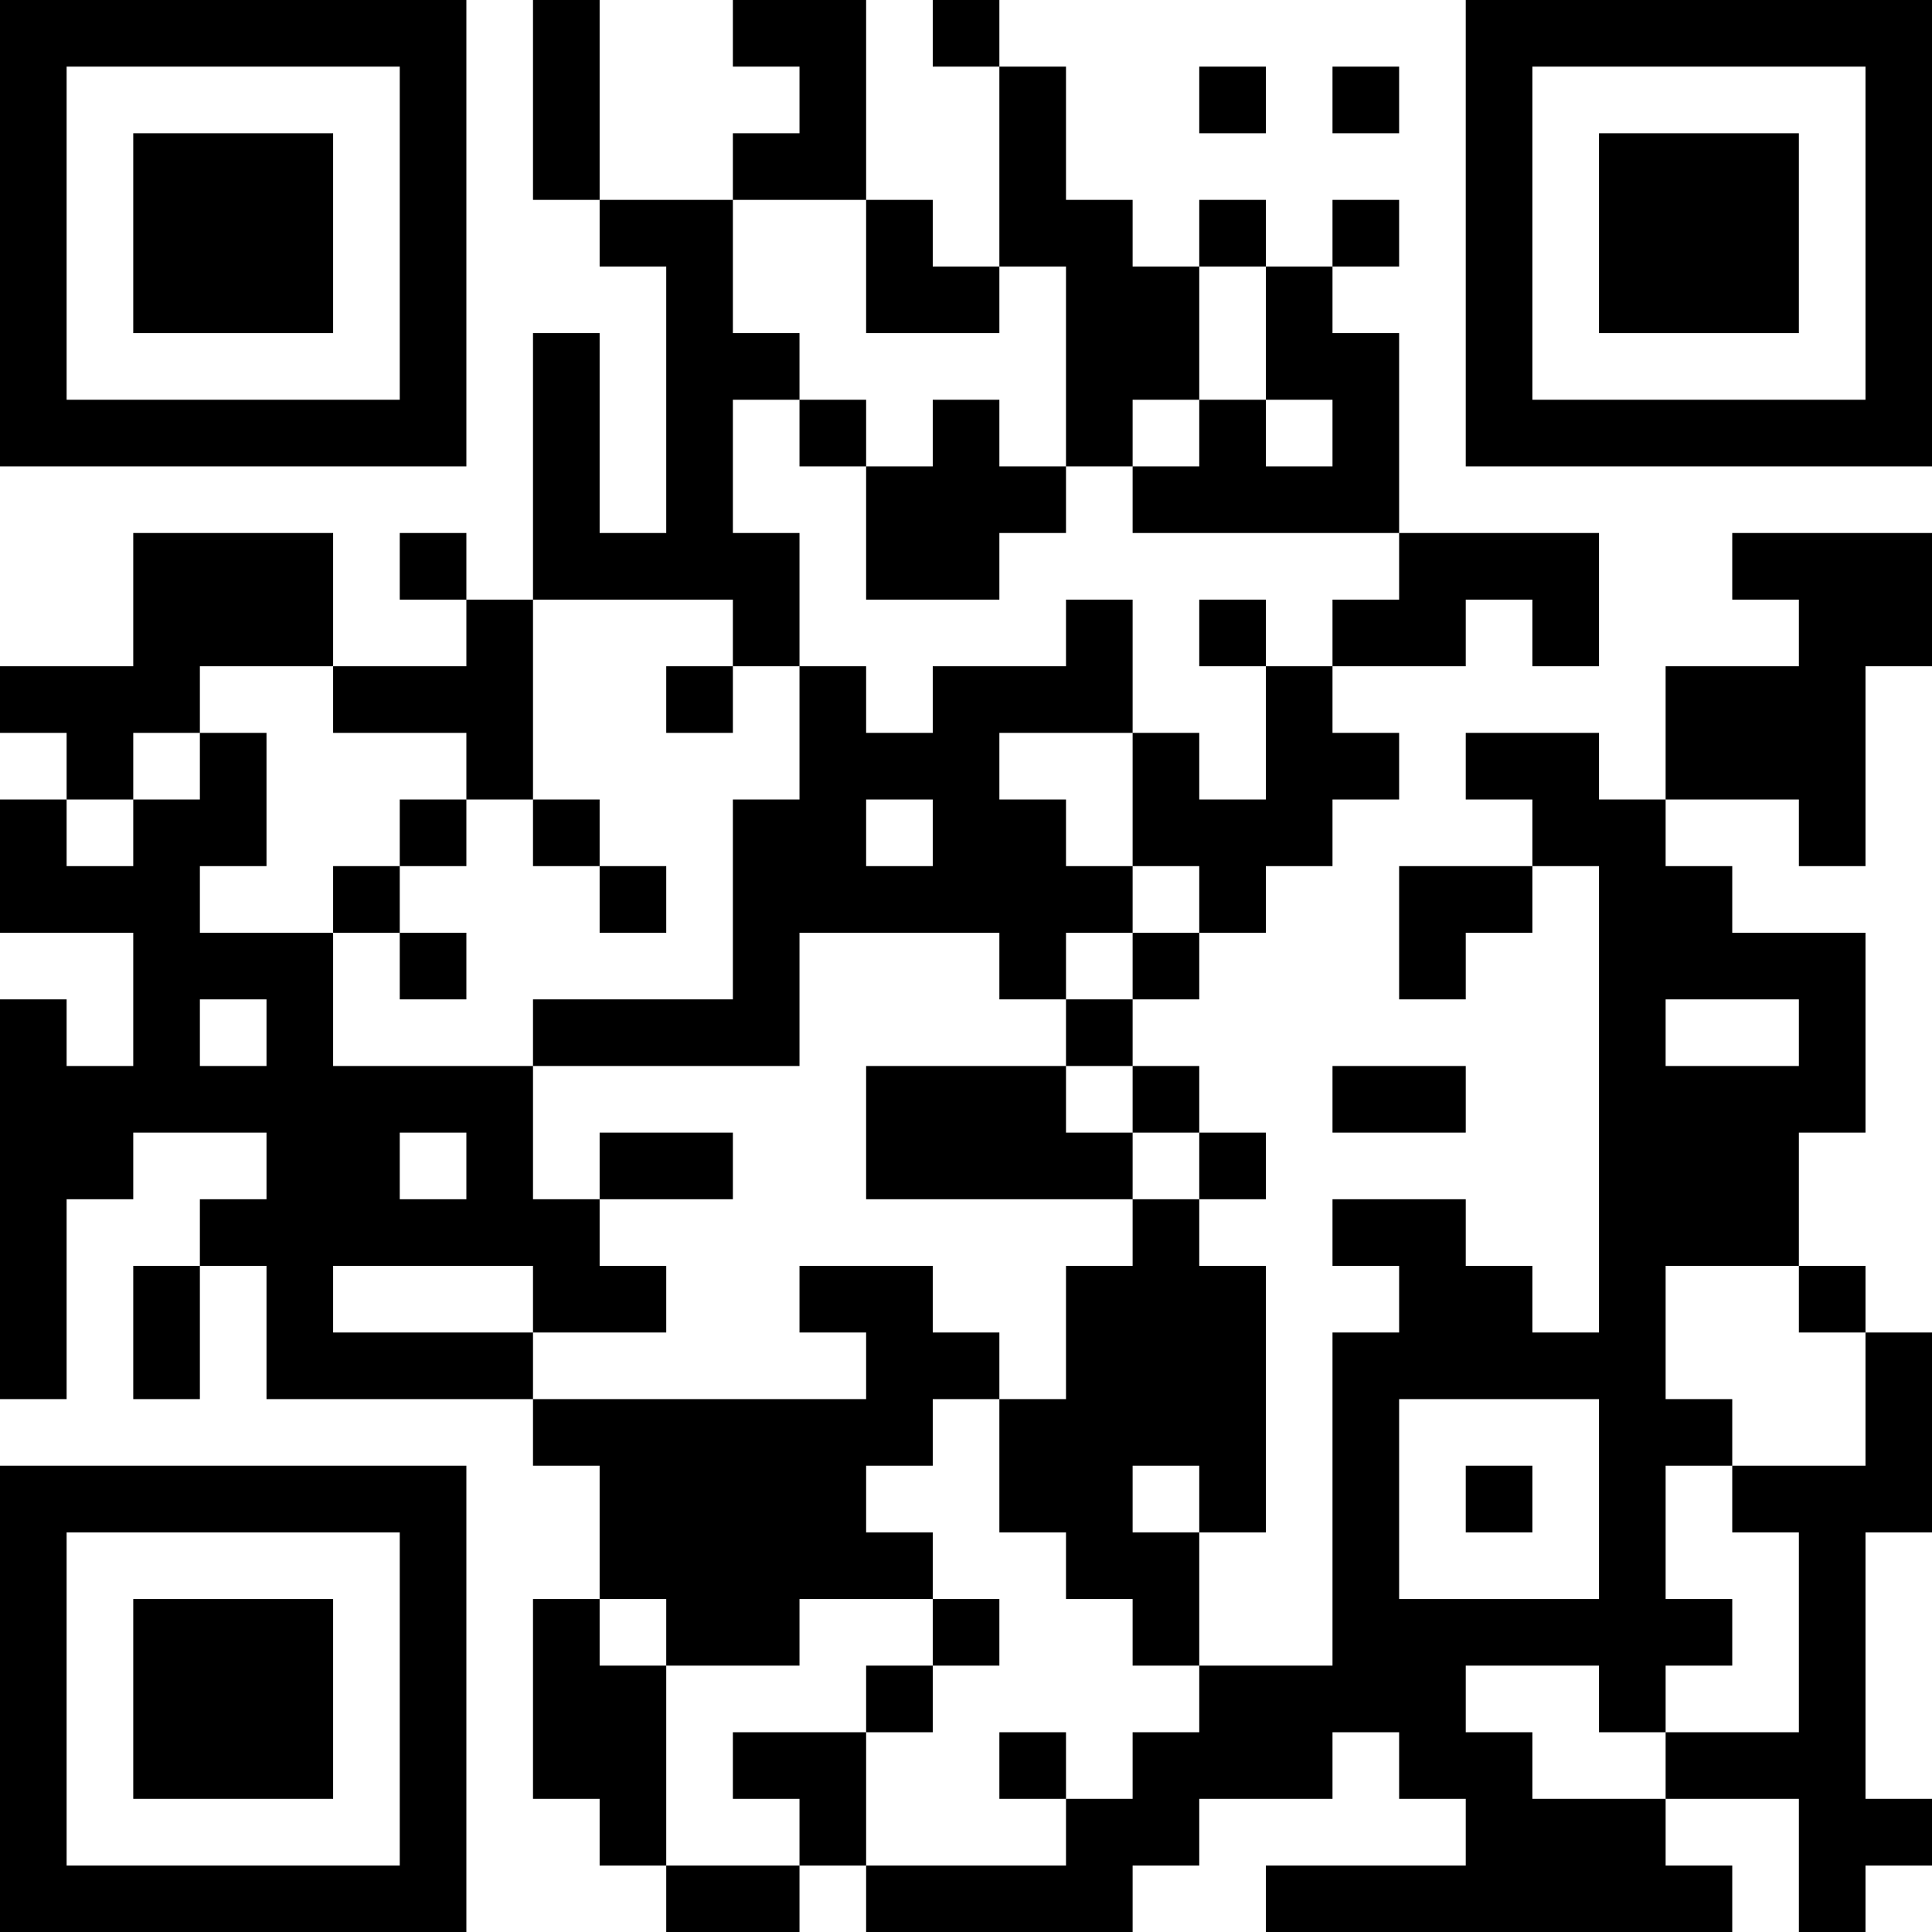 <?xml version="1.0" encoding="UTF-8"?>
<svg xmlns="http://www.w3.org/2000/svg" version="1.1" width="200" height="200" viewBox="0 0 200 200"><rect x="0" y="0" width="200" height="200" fill="#ffffff"/><g transform="scale(6.897)"><g transform="translate(0,0)"><path fill-rule="evenodd" d="M8 0L8 3L9 3L9 4L10 4L10 8L9 8L9 5L8 5L8 9L7 9L7 8L6 8L6 9L7 9L7 10L5 10L5 8L2 8L2 10L0 10L0 11L1 11L1 12L0 12L0 14L2 14L2 16L1 16L1 15L0 15L0 21L1 21L1 18L2 18L2 17L4 17L4 18L3 18L3 19L2 19L2 21L3 21L3 19L4 19L4 21L8 21L8 22L9 22L9 24L8 24L8 27L9 27L9 28L10 28L10 29L12 29L12 28L13 28L13 29L17 29L17 28L18 28L18 27L20 27L20 26L21 26L21 27L22 27L22 28L19 28L19 29L26 29L26 28L25 28L25 27L27 27L27 29L28 29L28 28L29 28L29 27L28 27L28 23L29 23L29 20L28 20L28 19L27 19L27 17L28 17L28 14L26 14L26 13L25 13L25 12L27 12L27 13L28 13L28 10L29 10L29 8L26 8L26 9L27 9L27 10L25 10L25 12L24 12L24 11L22 11L22 12L23 12L23 13L21 13L21 15L22 15L22 14L23 14L23 13L24 13L24 20L23 20L23 19L22 19L22 18L20 18L20 19L21 19L21 20L20 20L20 25L18 25L18 23L19 23L19 19L18 19L18 18L19 18L19 17L18 17L18 16L17 16L17 15L18 15L18 14L19 14L19 13L20 13L20 12L21 12L21 11L20 11L20 10L22 10L22 9L23 9L23 10L24 10L24 8L21 8L21 5L20 5L20 4L21 4L21 3L20 3L20 4L19 4L19 3L18 3L18 4L17 4L17 3L16 3L16 1L15 1L15 0L14 0L14 1L15 1L15 4L14 4L14 3L13 3L13 0L11 0L11 1L12 1L12 2L11 2L11 3L9 3L9 0ZM18 1L18 2L19 2L19 1ZM20 1L20 2L21 2L21 1ZM11 3L11 5L12 5L12 6L11 6L11 8L12 8L12 10L11 10L11 9L8 9L8 12L7 12L7 11L5 11L5 10L3 10L3 11L2 11L2 12L1 12L1 13L2 13L2 12L3 12L3 11L4 11L4 13L3 13L3 14L5 14L5 16L8 16L8 18L9 18L9 19L10 19L10 20L8 20L8 19L5 19L5 20L8 20L8 21L13 21L13 20L12 20L12 19L14 19L14 20L15 20L15 21L14 21L14 22L13 22L13 23L14 23L14 24L12 24L12 25L10 25L10 24L9 24L9 25L10 25L10 28L12 28L12 27L11 27L11 26L13 26L13 28L16 28L16 27L17 27L17 26L18 26L18 25L17 25L17 24L16 24L16 23L15 23L15 21L16 21L16 19L17 19L17 18L18 18L18 17L17 17L17 16L16 16L16 15L17 15L17 14L18 14L18 13L17 13L17 11L18 11L18 12L19 12L19 10L20 10L20 9L21 9L21 8L17 8L17 7L18 7L18 6L19 6L19 7L20 7L20 6L19 6L19 4L18 4L18 6L17 6L17 7L16 7L16 4L15 4L15 5L13 5L13 3ZM12 6L12 7L13 7L13 9L15 9L15 8L16 8L16 7L15 7L15 6L14 6L14 7L13 7L13 6ZM16 9L16 10L14 10L14 11L13 11L13 10L12 10L12 12L11 12L11 15L8 15L8 16L12 16L12 14L15 14L15 15L16 15L16 14L17 14L17 13L16 13L16 12L15 12L15 11L17 11L17 9ZM18 9L18 10L19 10L19 9ZM10 10L10 11L11 11L11 10ZM6 12L6 13L5 13L5 14L6 14L6 15L7 15L7 14L6 14L6 13L7 13L7 12ZM8 12L8 13L9 13L9 14L10 14L10 13L9 13L9 12ZM13 12L13 13L14 13L14 12ZM3 15L3 16L4 16L4 15ZM25 15L25 16L27 16L27 15ZM13 16L13 18L17 18L17 17L16 17L16 16ZM20 16L20 17L22 17L22 16ZM6 17L6 18L7 18L7 17ZM9 17L9 18L11 18L11 17ZM25 19L25 21L26 21L26 22L25 22L25 24L26 24L26 25L25 25L25 26L24 26L24 25L22 25L22 26L23 26L23 27L25 27L25 26L27 26L27 23L26 23L26 22L28 22L28 20L27 20L27 19ZM21 21L21 24L24 24L24 21ZM17 22L17 23L18 23L18 22ZM22 22L22 23L23 23L23 22ZM14 24L14 25L13 25L13 26L14 26L14 25L15 25L15 24ZM15 26L15 27L16 27L16 26ZM0 0L0 7L7 7L7 0ZM1 1L1 6L6 6L6 1ZM2 2L2 5L5 5L5 2ZM22 0L22 7L29 7L29 0ZM23 1L23 6L28 6L28 1ZM24 2L24 5L27 5L27 2ZM0 22L0 29L7 29L7 22ZM1 23L1 28L6 28L6 23ZM2 24L2 27L5 27L5 24Z" fill="#000000"/></g></g></svg>
